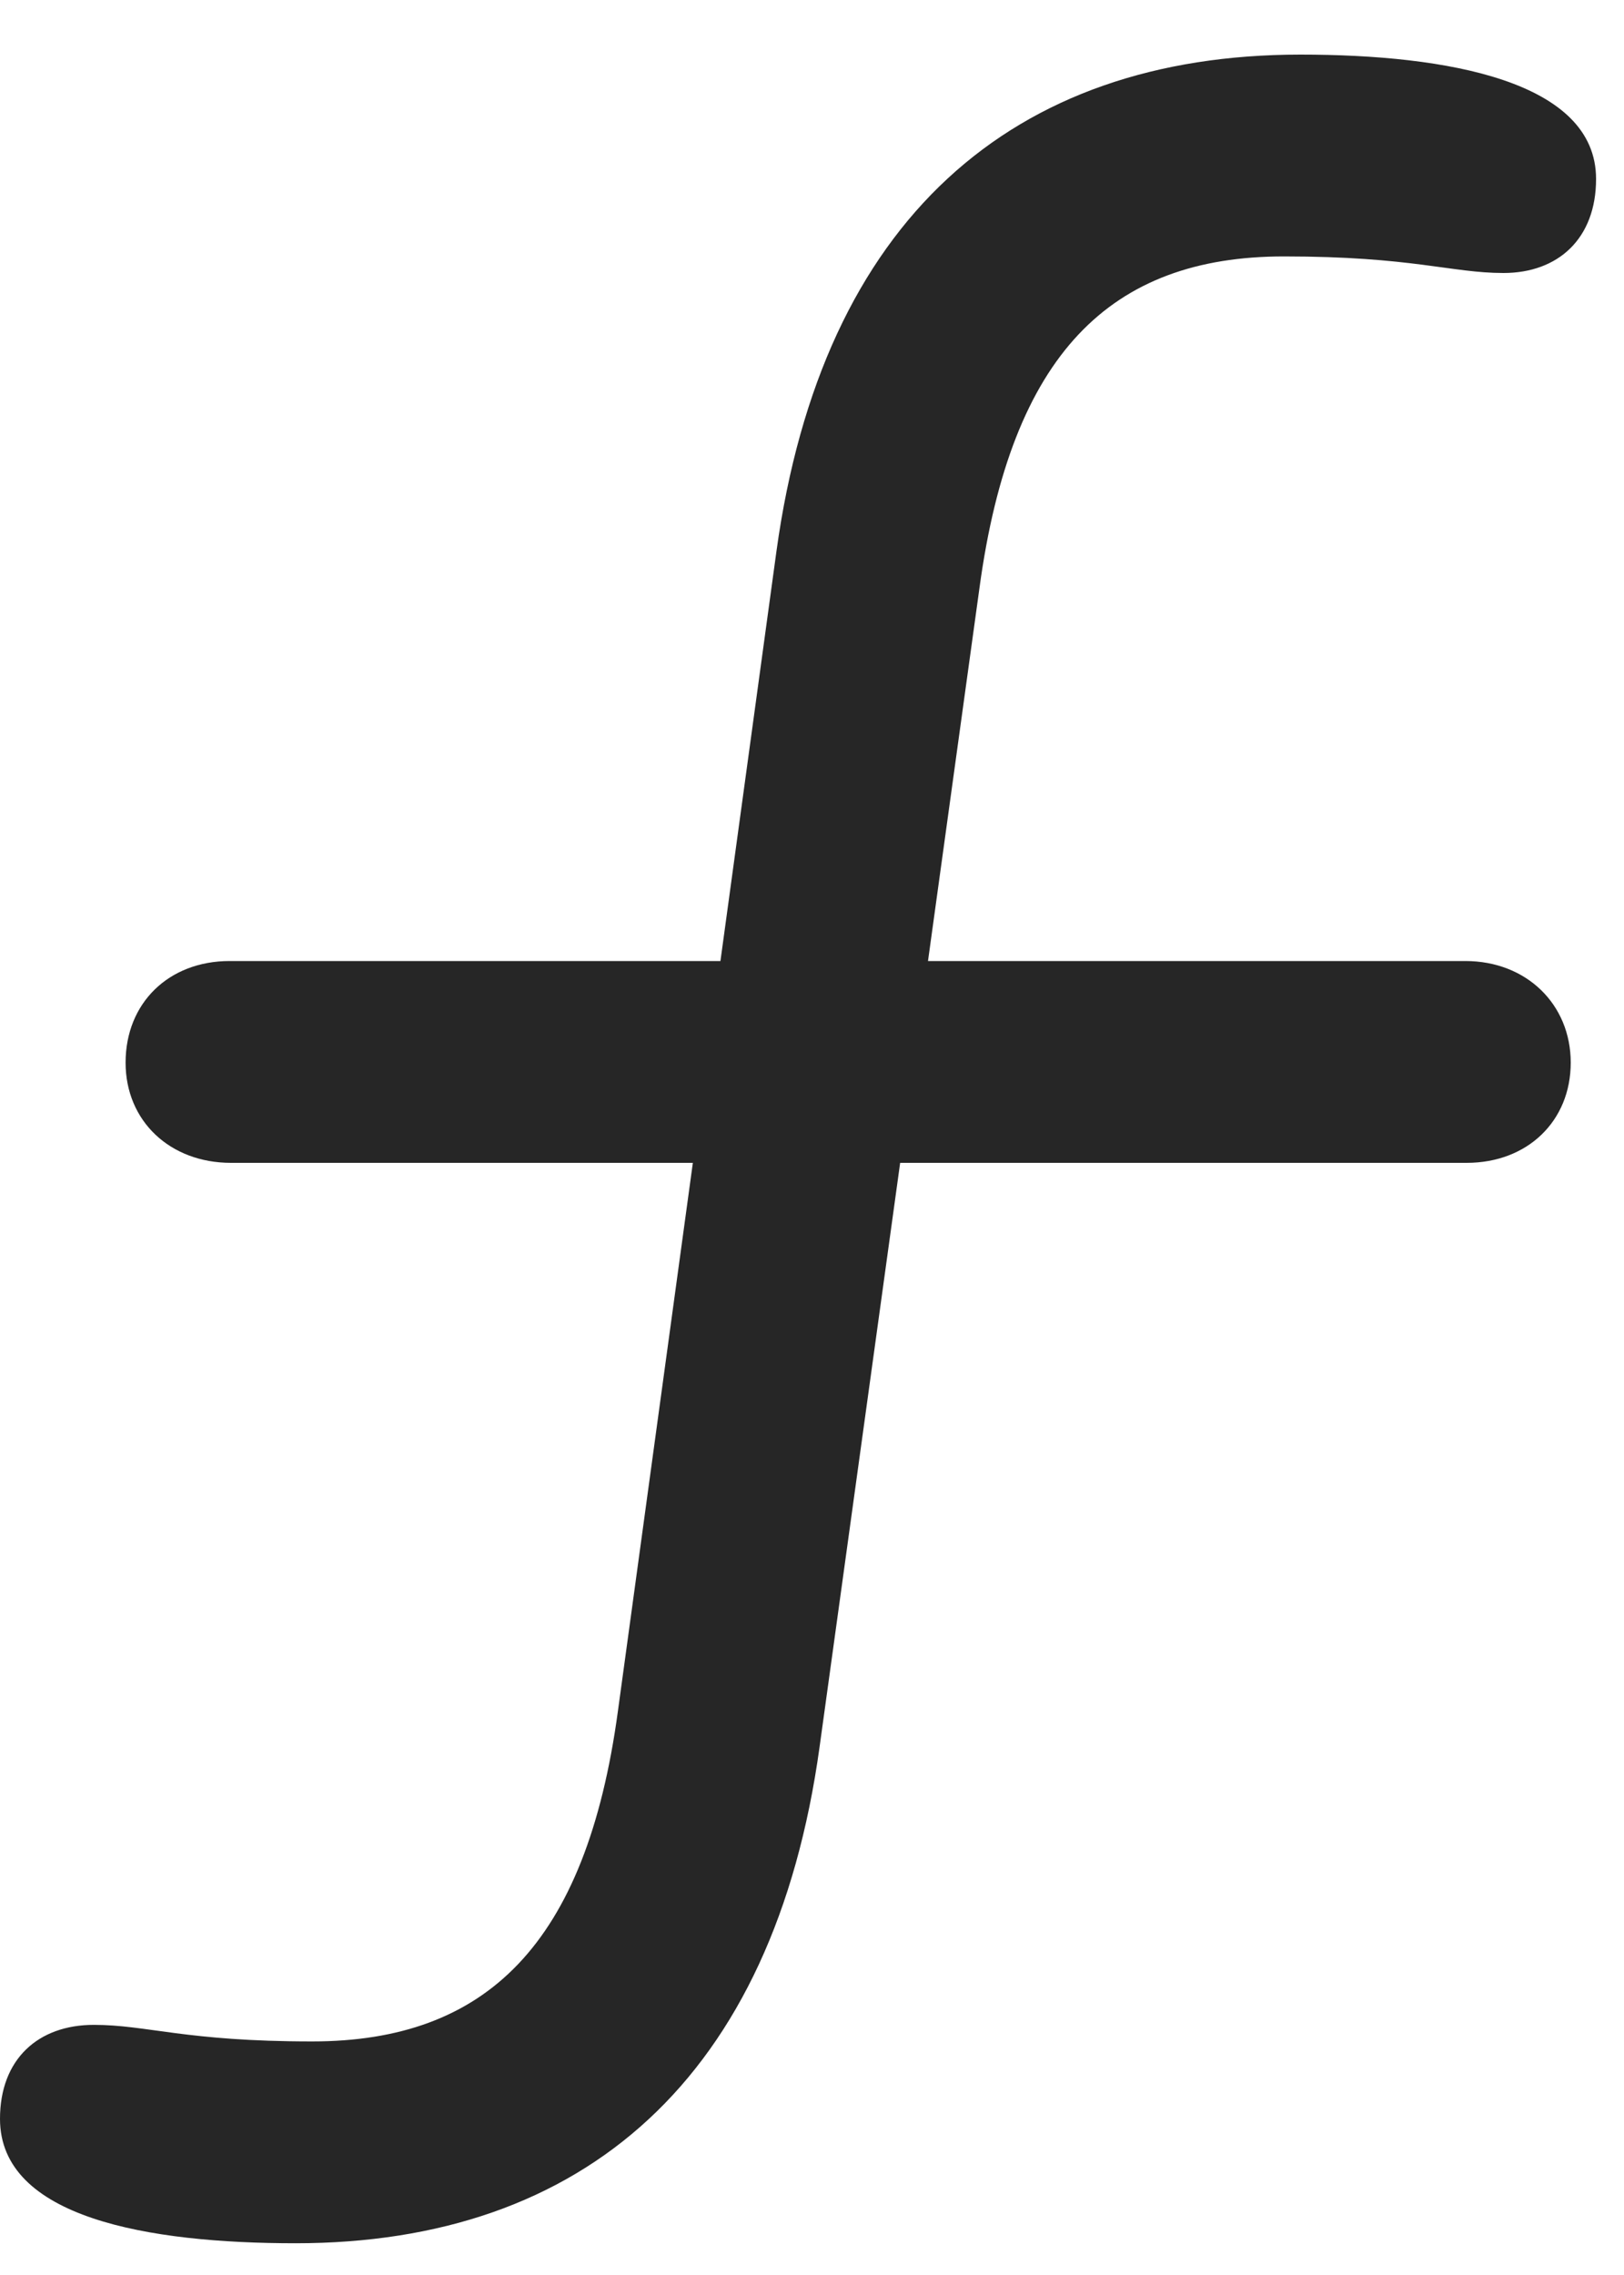 <svg width="15" height="21" viewBox="0 0 15 21" fill="none" xmlns="http://www.w3.org/2000/svg">
<path d="M2.73 20.707C5.391 20.707 7.148 19.184 7.57 16.125L9.047 5.426C9.34 3.27 10.254 2.367 11.859 2.367C13.043 2.367 13.406 2.52 13.887 2.52C14.391 2.52 14.742 2.203 14.742 1.652C14.742 0.75 13.371 0.504 12.012 0.504C9.352 0.504 7.594 2.027 7.172 5.086L5.707 15.797C5.414 17.953 4.488 18.844 2.883 18.844C1.711 18.844 1.359 18.691 0.867 18.691C0.352 18.691 0 19.008 0 19.559C0 20.473 1.371 20.707 2.73 20.707ZM2.133 10.734H13.547C14.109 10.734 14.508 10.348 14.508 9.809C14.508 9.27 14.098 8.871 13.535 8.871H2.121C1.559 8.871 1.16 9.258 1.16 9.809C1.16 10.348 1.57 10.734 2.133 10.734Z" fill="black" fill-opacity="0.85"/>
</svg>
